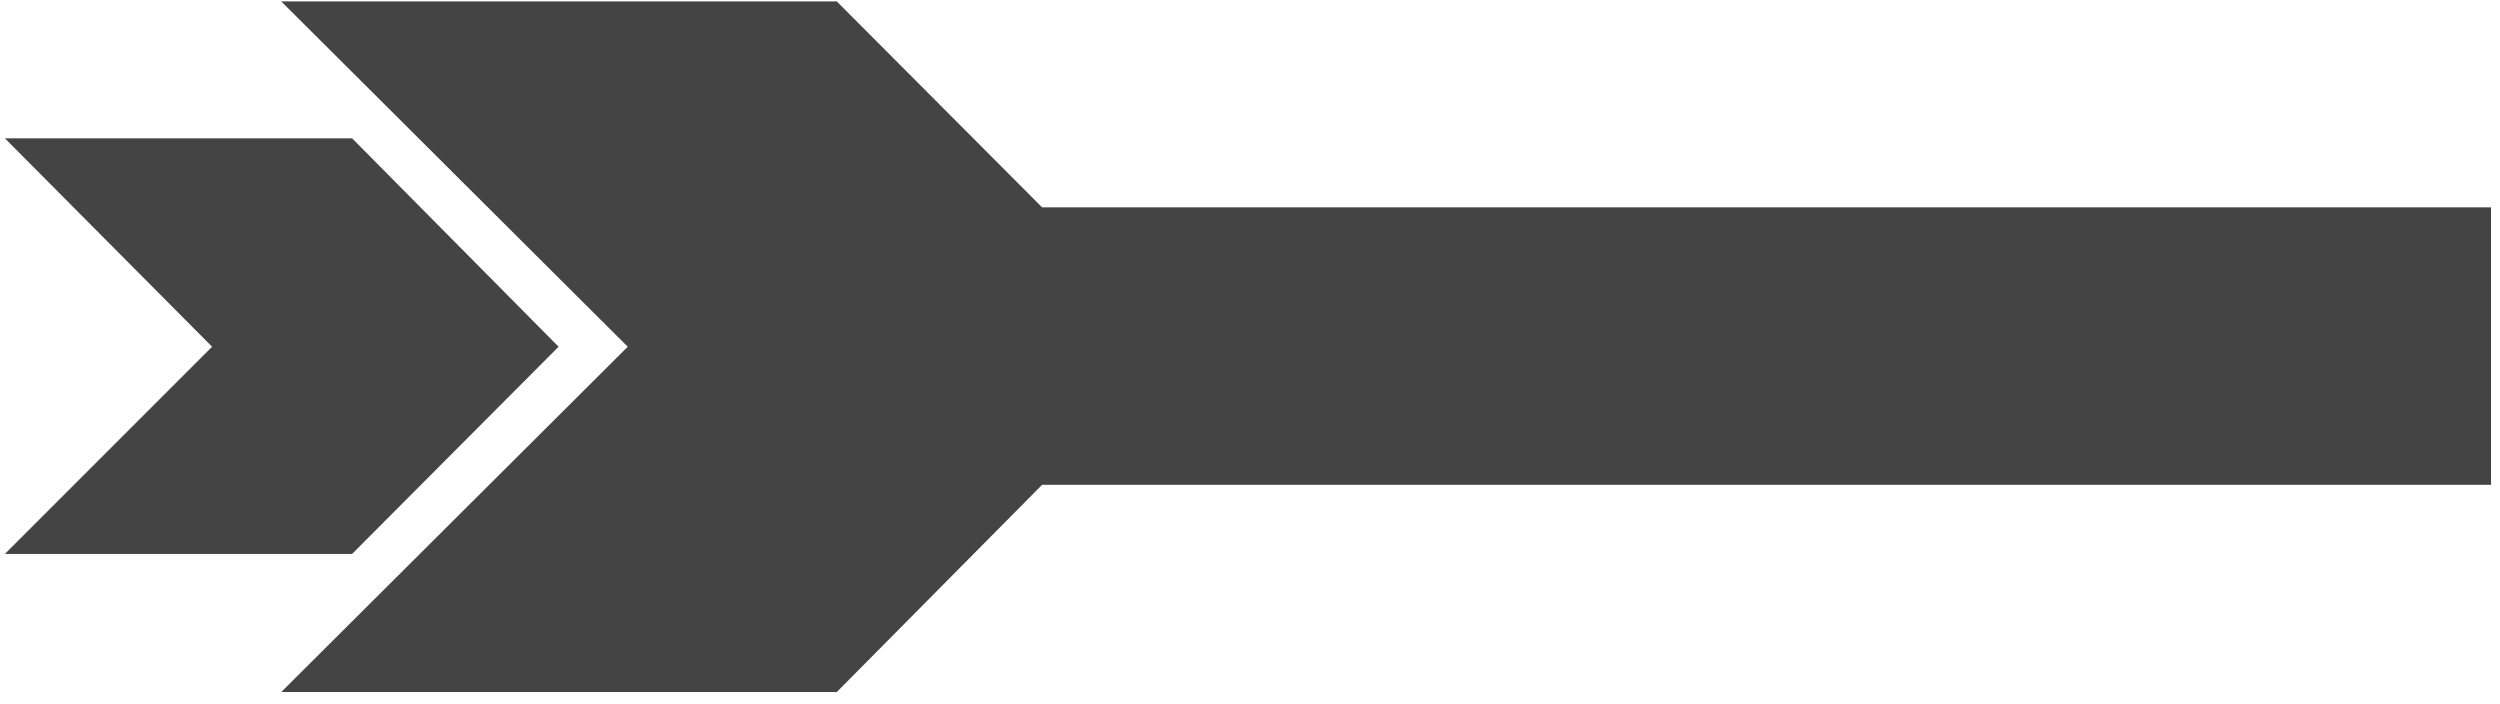 <?xml version="1.0" encoding="UTF-8" standalone="no"?>
<svg width="181px" height="51px" viewBox="0 0 181 51" version="1.1" xmlns="http://www.w3.org/2000/svg" xmlns:xlink="http://www.w3.org/1999/xlink" xmlns:sketch="http://www.bohemiancoding.com/sketch/ns">
    <!-- Generator: Sketch 3.4.1 (15681) - http://www.bohemiancoding.com/sketch -->
    <title>Shape</title>
    <desc>Created with Sketch.</desc>
    <defs></defs>
    <g id="Page-1" stroke="none" stroke-width="1" fill="none" fill-rule="evenodd" sketch:type="MSPage">
        <path d="M25.491,40.106 L40.442,25.103 L25.491,10.013 L0.352,10.013 L15.355,25.103 L0.352,40.106 L25.491,40.106 Z M75.448,15.011 L60.583,0.103 L20.362,0.103 L45.449,25.103 L20.362,50.103 L60.583,50.103 L75.448,35.1 L180.35,35.1 L180.35,15.011 L75.448,15.011 Z" id="Shape" fill="#444444" sketch:type="MSShapeGroup"></path>
    </g>
</svg>